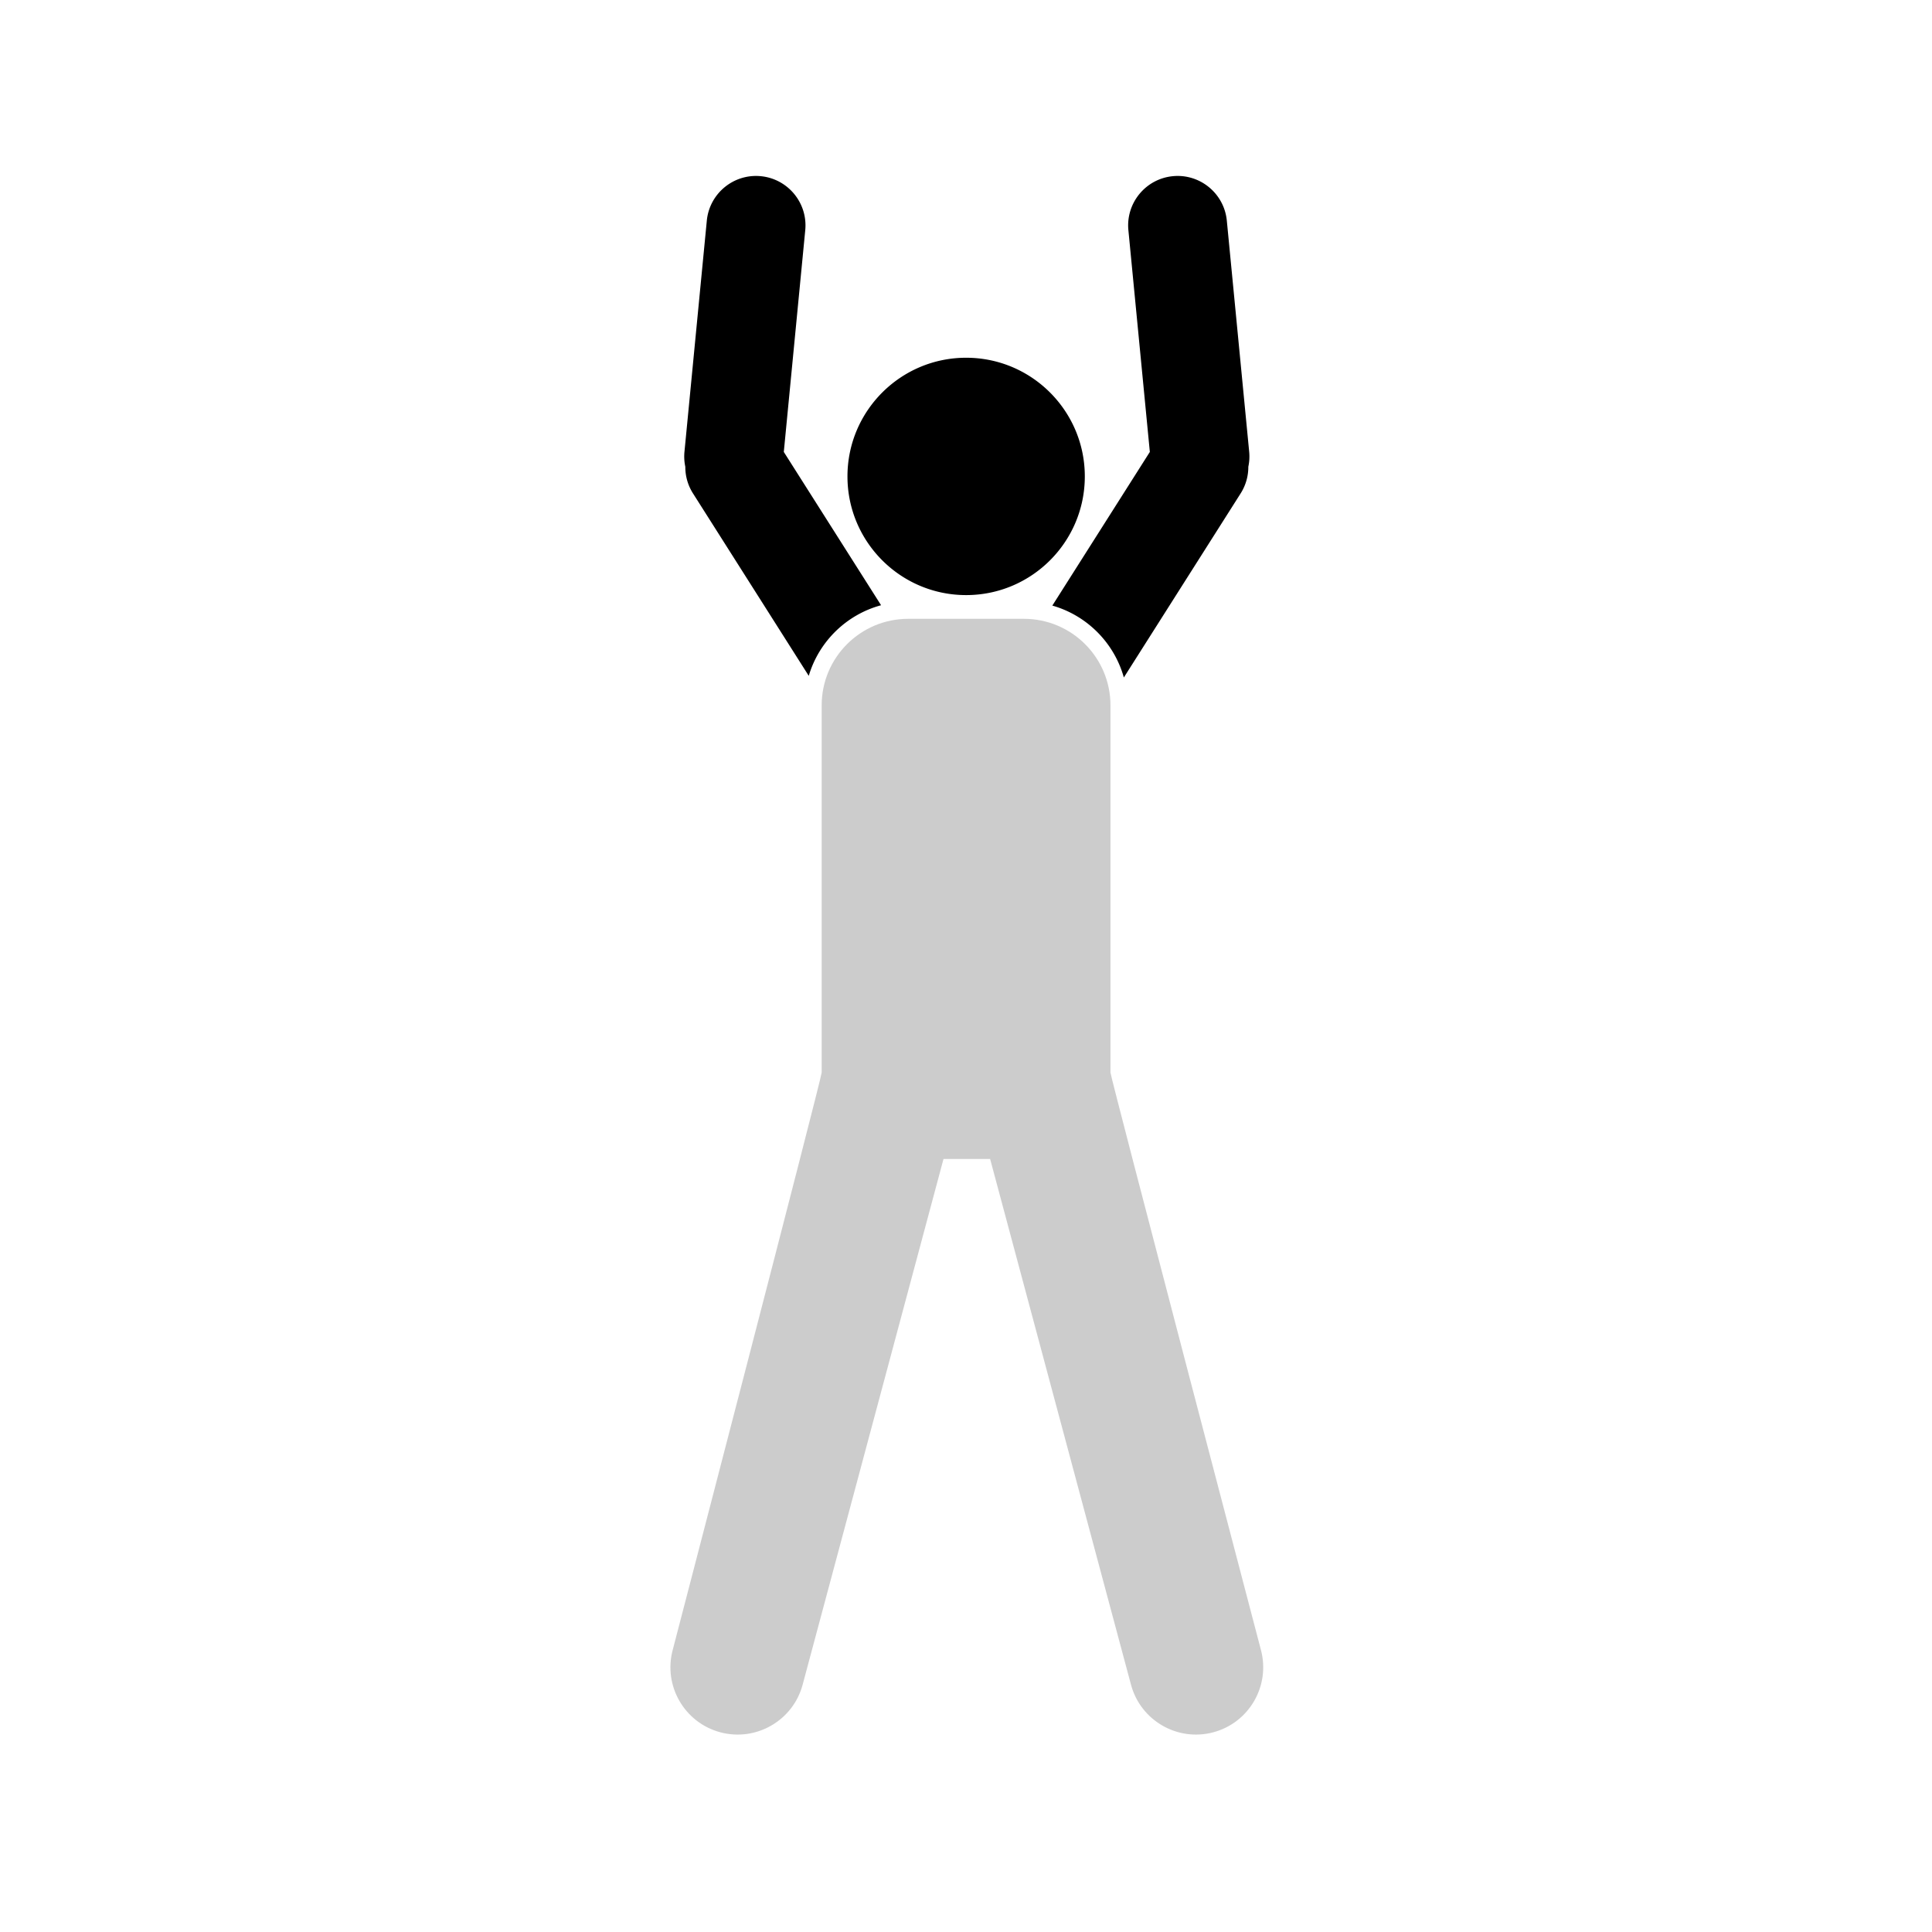 <svg xmlns="http://www.w3.org/2000/svg" viewBox="0 0 900 900">
  <path fill="#cccccc" d="M313.38 768.595s69.388-266.431 69.388-268.975V328.561c0-22.235 18.052-40.287 40.287-40.287h53.95c22.235 0 40.287 18.052 40.287 40.287V499.62c0 1.979 70.092 268.975 70.092 268.975 4.475 16.701-5.451 33.893-22.152 38.368-16.701 4.475-33.893-5.45-38.368-22.151l-65.622-244.905h-21.721l-65.622 244.905c-4.475 16.701-21.667 26.626-38.368 22.151-16.701-4.475-26.626-21.667-22.151-38.368z"/>
  <path fill="#000000" d="M490.219 282.108l45.42-71.582-9.994-103.309c-1.224-12.654 8.056-23.921 20.71-25.145 12.654-1.225 23.921 8.055 25.145 20.709l10.413 107.635a22.994 22.994 0 01-.396 7.025 22.903 22.903 0 01-3.584 12.417l-54.404 85.741c-4.499-16.156-17.193-28.91-33.31-33.491zM376.75 314.836l-53.92-84.978a22.911 22.911 0 01-3.584-12.417 22.963 22.963 0 01-.395-7.025l10.412-107.635c1.224-12.654 12.491-21.934 25.145-20.709 12.655 1.224 21.934 12.491 20.71 25.145l-9.993 103.309 45.314 71.416c-16.148 4.367-28.951 16.905-33.689 32.894zm73.314-148.185c30.512 0 55.284 24.771 55.284 55.283s-24.772 55.284-55.284 55.284c-30.511 0-55.283-24.772-55.283-55.284s24.772-55.283 55.283-55.283z"/>
</svg>
